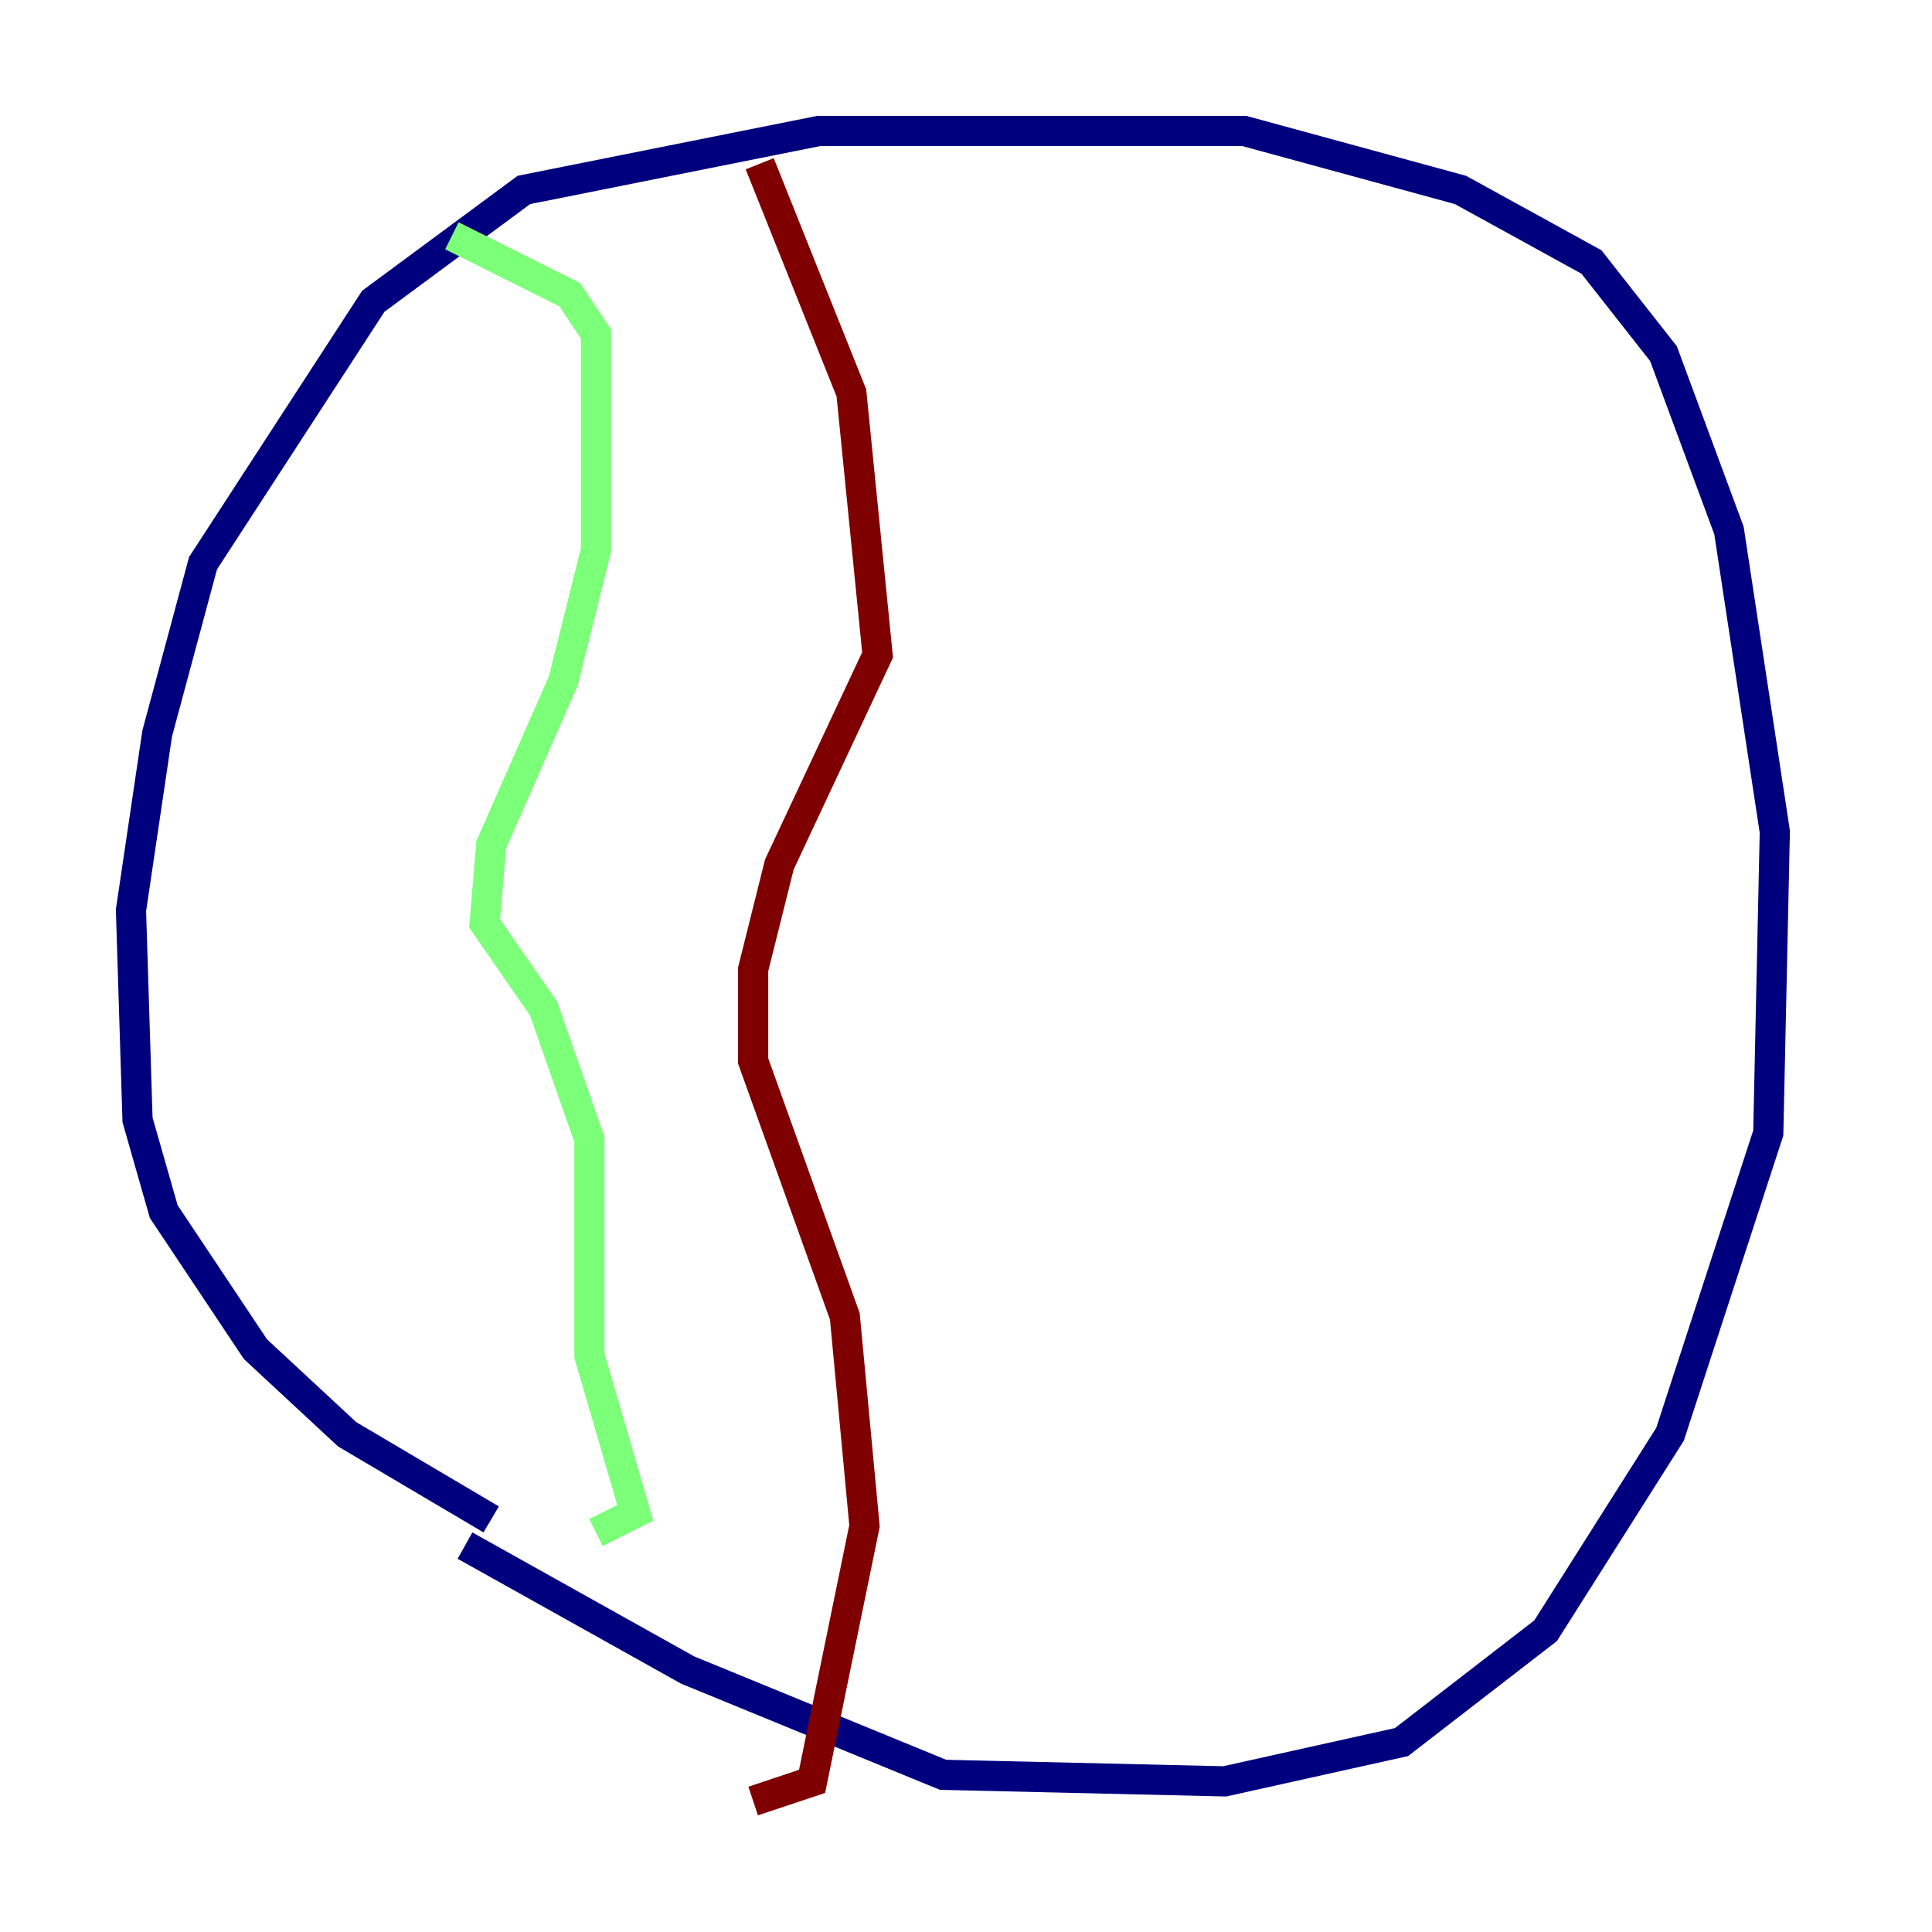 <?xml version="1.0" encoding="utf-8" ?>
<svg baseProfile="tiny" height="128" version="1.2" viewBox="0,0,128,128" width="128" xmlns="http://www.w3.org/2000/svg" xmlns:ev="http://www.w3.org/2001/xml-events" xmlns:xlink="http://www.w3.org/1999/xlink"><defs /><polyline fill="none" points="32.542,100.664 22.997,95.024 16.922,89.383 10.848,80.271 9.112,74.197 8.678,60.312 10.414,48.597 13.451,37.315 24.732,19.959 34.712,12.583 54.237,8.678 82.441,8.678 96.759,12.583 105.437,17.356 110.21,23.43 114.549,35.146 117.586,55.105 117.153,75.064 110.644,95.024 102.4,108.041 92.854,115.417 81.139,118.02 62.481,117.586 45.559,110.644 30.807,102.4" stroke="#00007f" stroke-width="2" /><polyline fill="none" points="29.939,15.62 37.749,19.525 39.485,22.129 39.485,36.447 37.315,45.125 32.542,55.973 32.108,61.18 36.014,66.82 39.051,75.498 39.051,89.817 42.088,100.231 39.485,101.532" stroke="#7cff79" stroke-width="2" /><polyline fill="none" points="50.332,10.848 56.407,26.034 58.142,43.39 51.634,57.275 49.898,64.217 49.898,70.291 55.973,87.214 57.275,101.098 53.803,118.02 49.898,119.322" stroke="#7f0000" stroke-width="2" /></svg>
